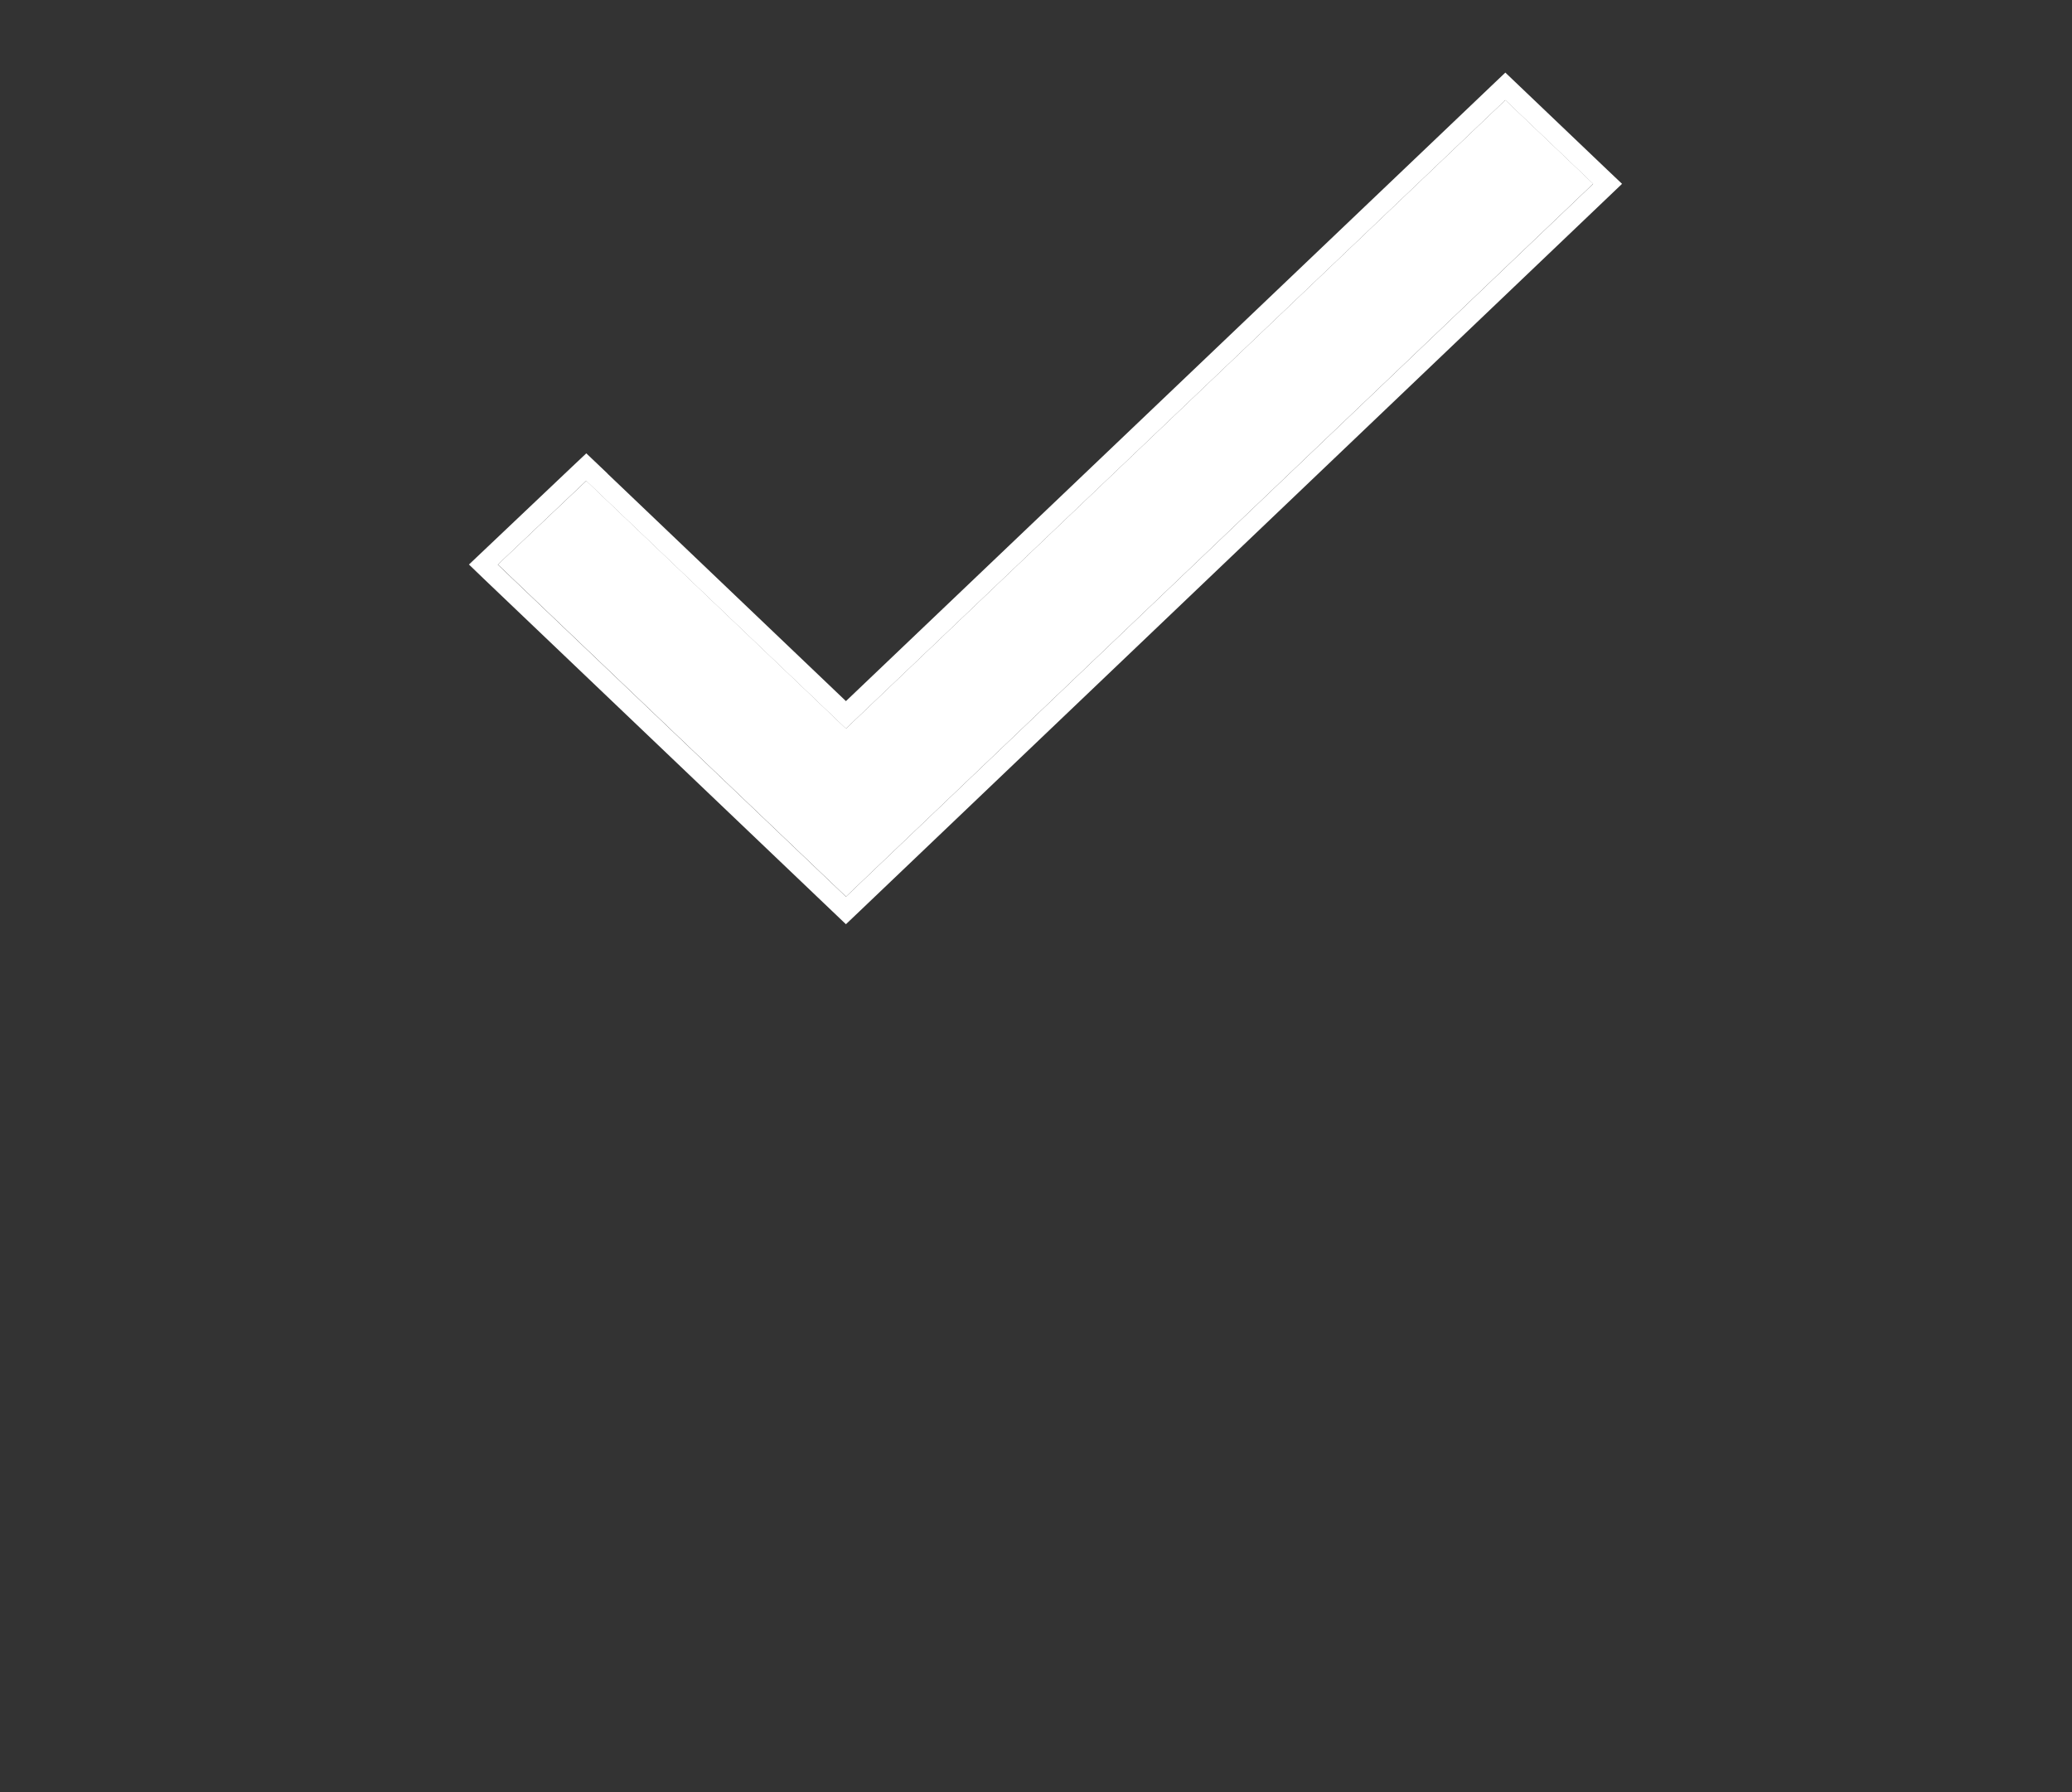 <!-- Generated by IcoMoon.io -->
<svg version="1.1" xmlns="http://www.w3.org/2000/svg" width="37" height="32" viewBox="0 0 37 32">
<rect x="0" y="0" width="37" height="32" fill="#333333" stroke="none"/>
<title>vectttormin</title>
<path fill="#fff" d="M15.107 13.009l-4.637-4.424-1.579 1.495 6.216 5.93 13.343-12.729-1.568-1.495-11.775 11.223z"></path>
<path fill="none" stroke="#fff" stroke-linejoin="miter" stroke-linecap="butt" stroke-miterlimit="4" stroke-width="0.356" d="M10.592 8.457l-0.123-0.117-0.123 0.116-1.714 1.625 0.135 0.13 6.339 6.046 0.123-0.117 13.478-12.857-0.135-0.128-1.691-1.613-0.123 0.117-11.652 11.106-4.515-4.307z"></path>
</svg>
